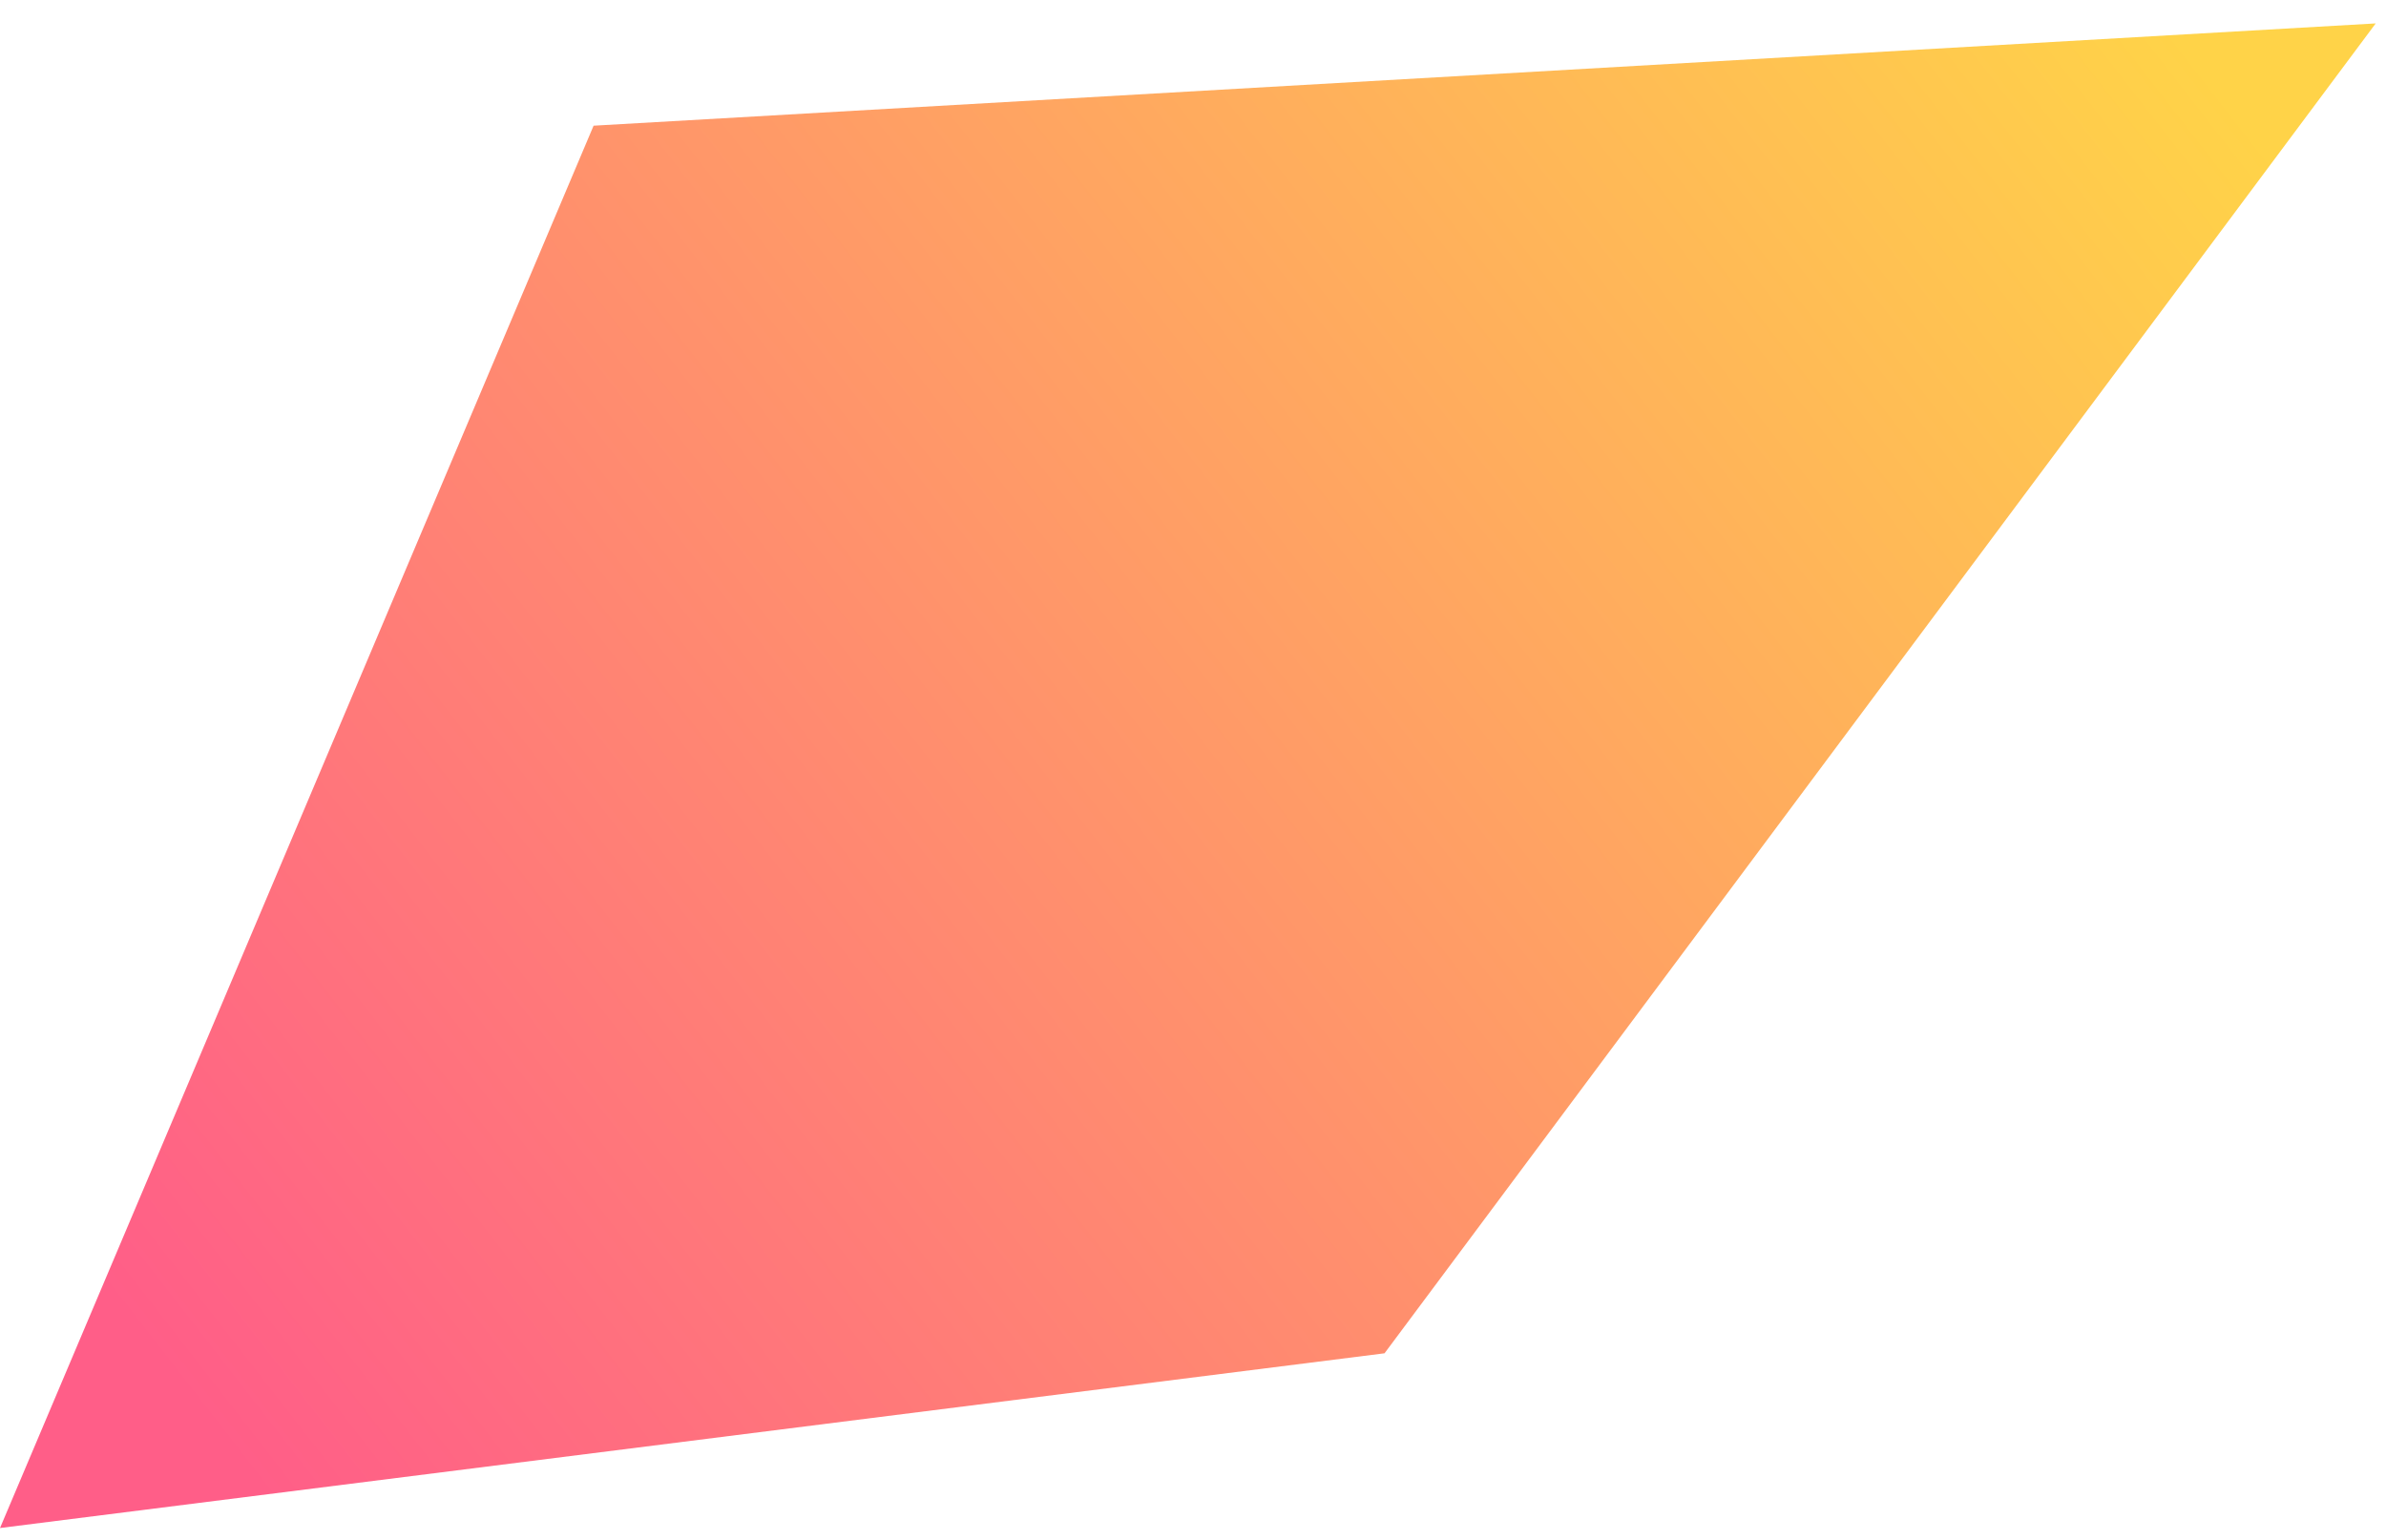 <?xml version="1.0" encoding="UTF-8"?>
<svg width="79px" height="51px" viewBox="0 0 79 51" version="1.1" xmlns="http://www.w3.org/2000/svg" xmlns:xlink="http://www.w3.org/1999/xlink">
    <!-- Generator: Sketch 53.1 (72631) - https://sketchapp.com -->
    <title>Mask</title>
    <desc>Created with Sketch.</desc>
    <defs>
        <linearGradient x1="3.785%" y1="91.88%" x2="97.032%" y2="14.262%" id="linearGradient-1">
            <stop stop-color="#FFD348" offset="0%"></stop>
            <stop stop-color="#FF5E88" offset="100%"></stop>
        </linearGradient>
        <polygon id="path-2" points="826.483 2606.659 840.33 2558.167 795.536 2569.497 768.33 2617.212"></polygon>
    </defs>
    <g id="Templates---Desktop" stroke="none" stroke-width="1" fill="none" fill-rule="evenodd">
        <g id="Alt-1-Copy-9" transform="translate(-765, -2562)">
            <mask id="mask-3" fill="white">
                <use xlink:href="#path-2"></use>
            </mask>
            <use id="Mask" fill="url(#linearGradient-1)" fill-rule="nonzero" transform="translate(804.33, 2587.69) scale(-1, -1) rotate(-353) translate(-804.33, -2587.69) " xlink:href="#path-2"></use>
        </g>
    </g>
</svg>